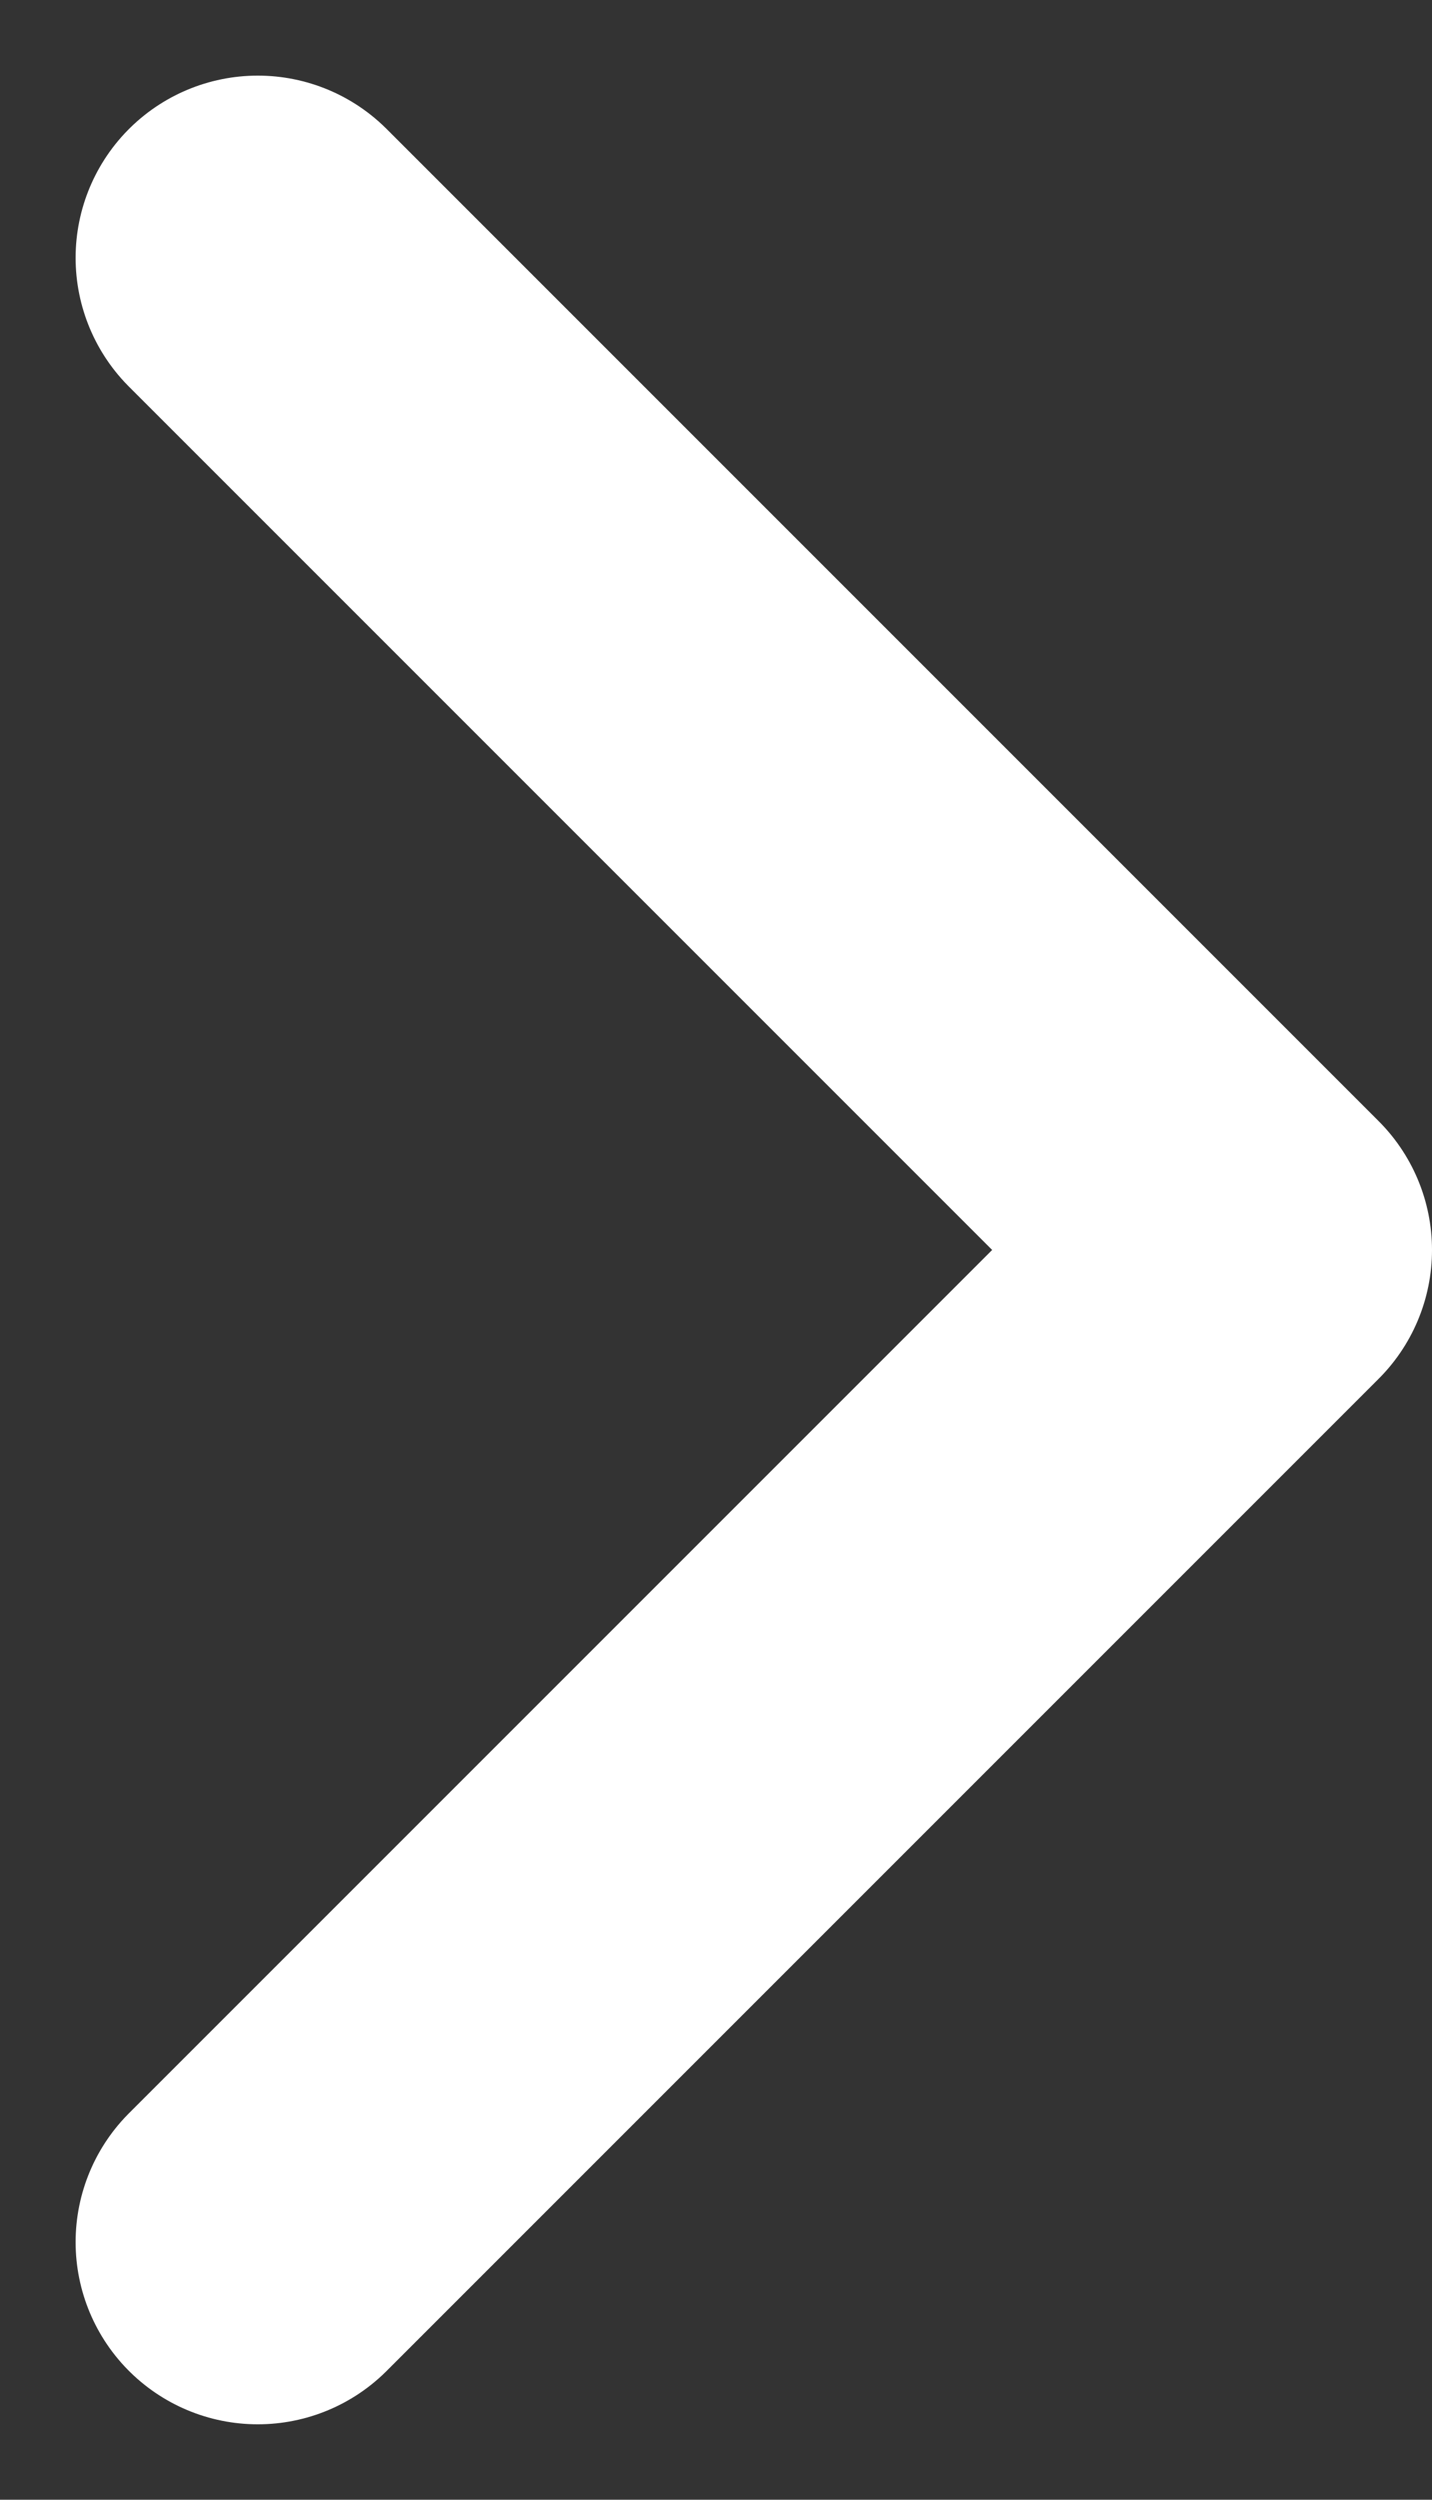 <svg xmlns="http://www.w3.org/2000/svg" width="7.86" height="13.719" xmlns:v="https://vecta.io/nano"><rect width="100%" height="100%" fill="#333333" stroke="none"/><path d="M1.415 12.305L6.86 6.86 1.415 1.415" fill="none" stroke="#fff" stroke-linecap="round" stroke-linejoin="round" stroke-width="2"/></svg>